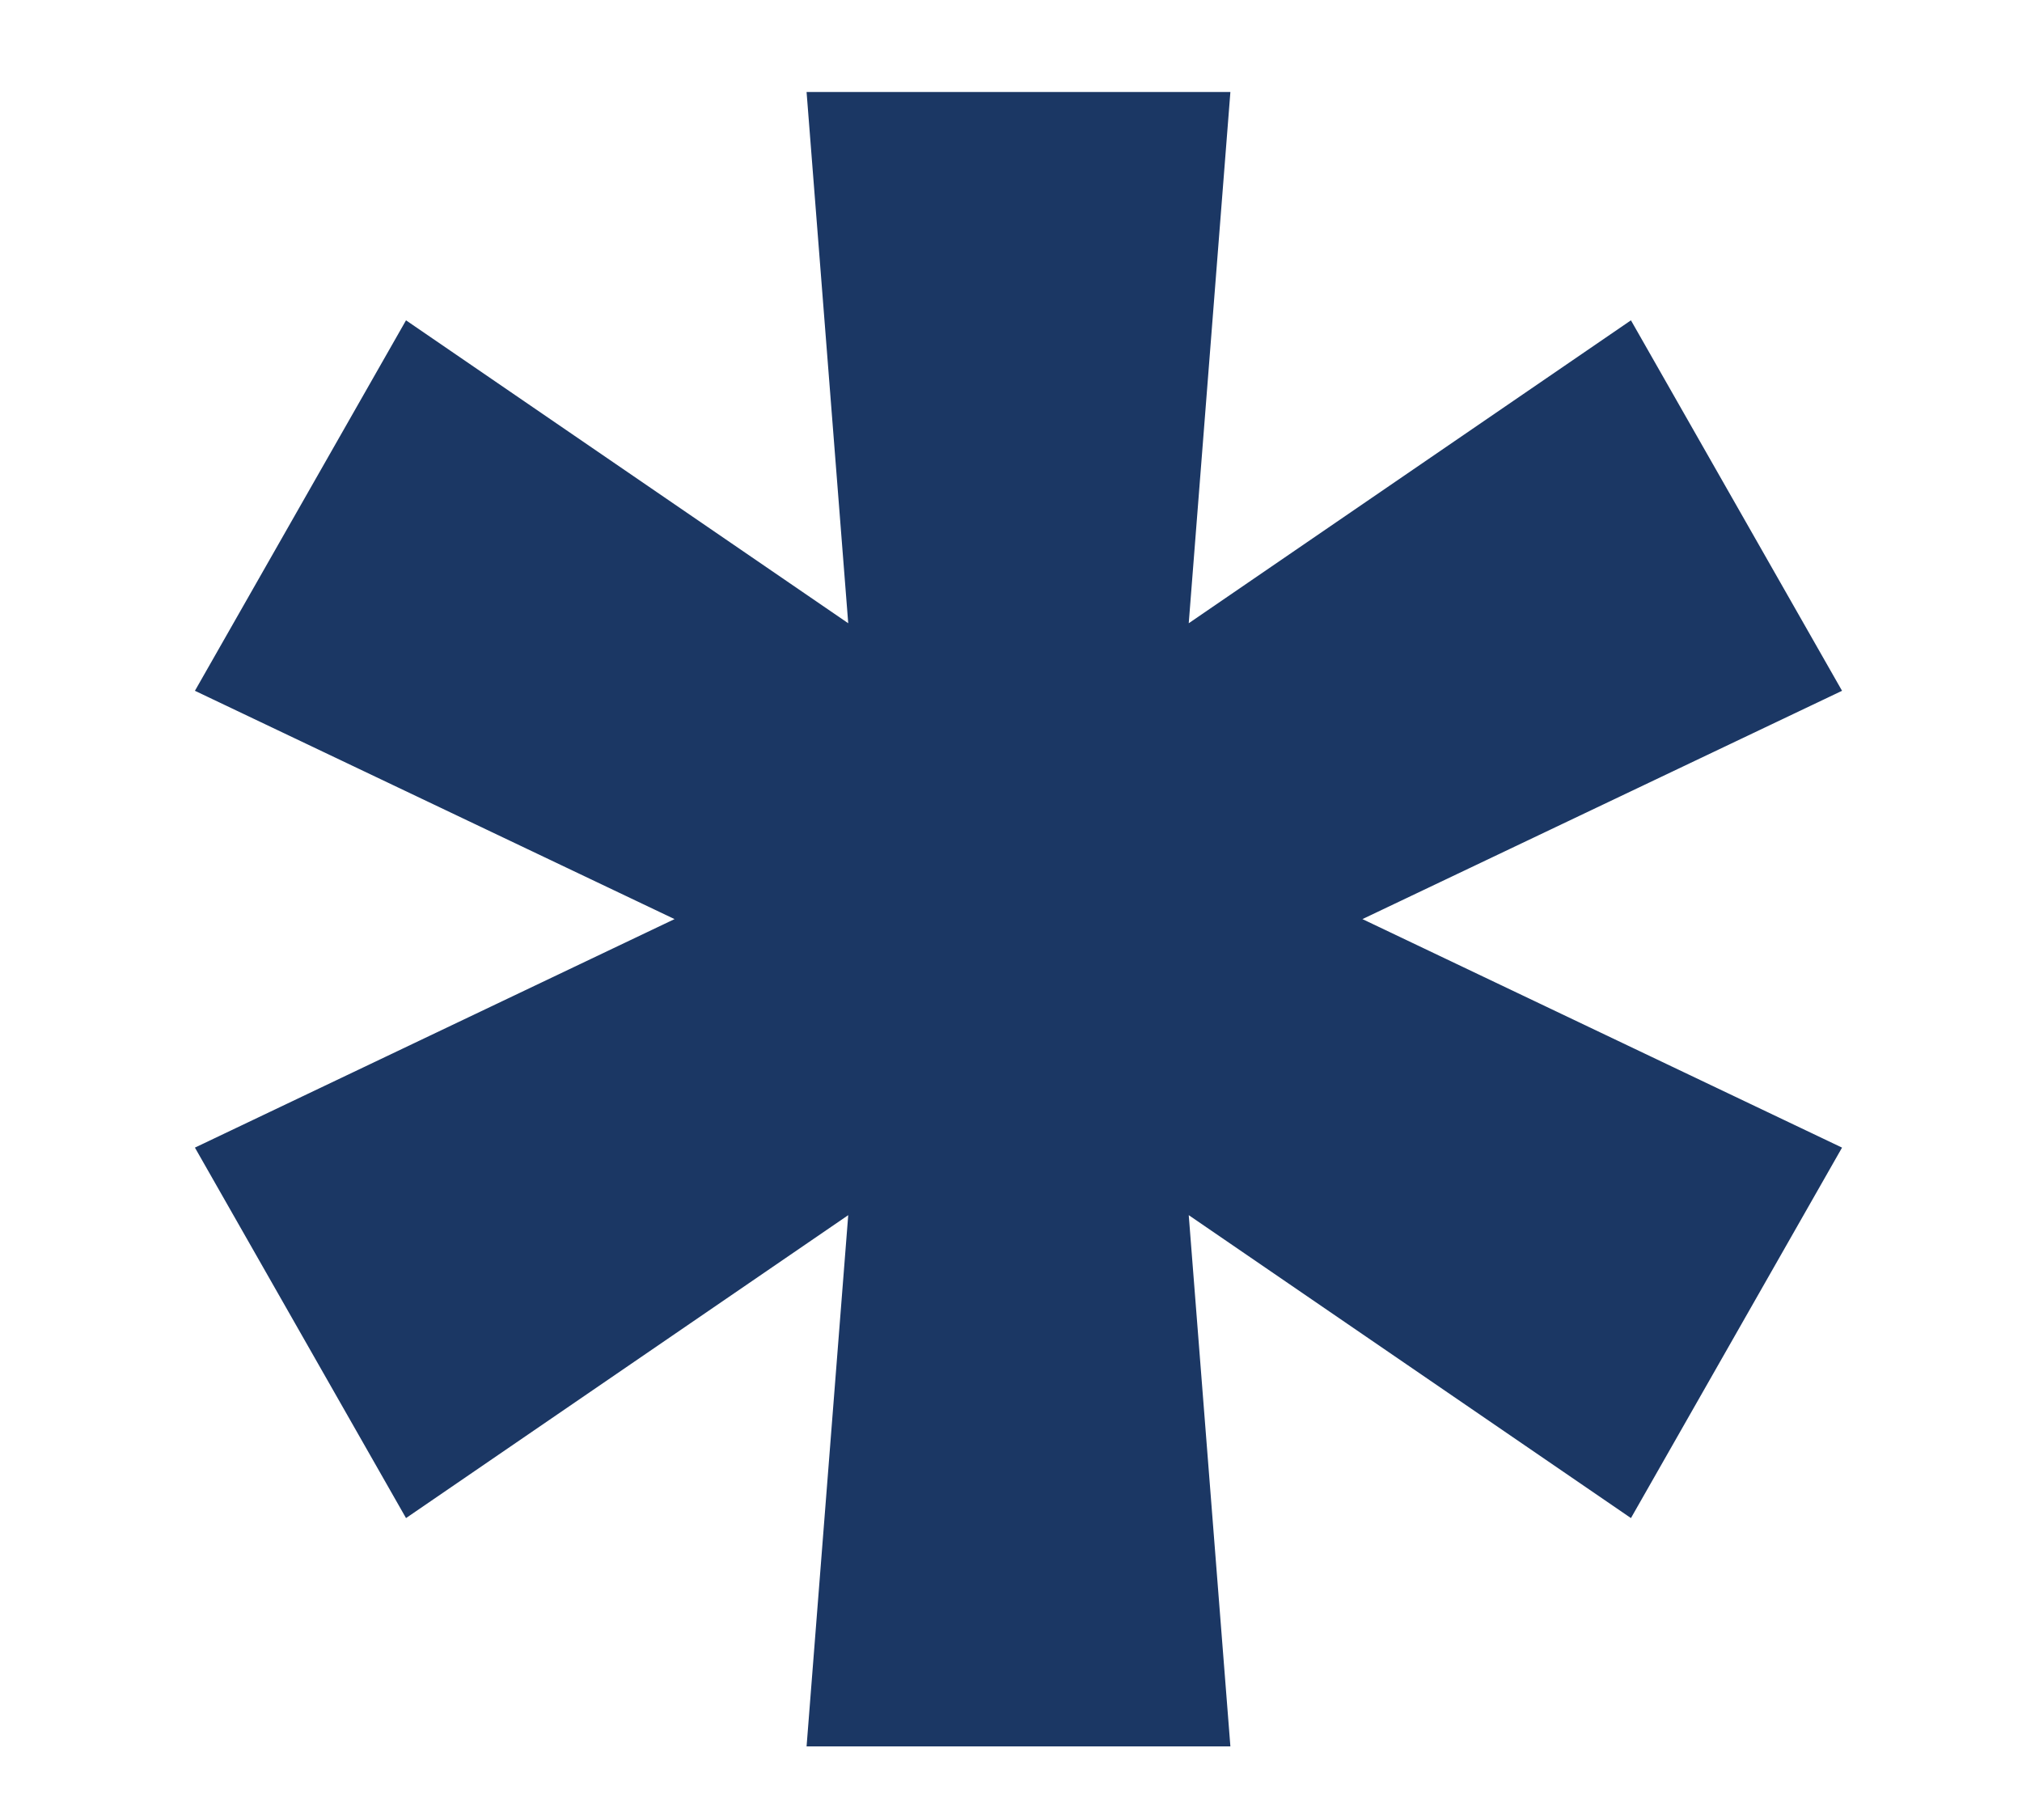 <svg width="10" height="9" viewBox="0 0 10 9" fill="none" xmlns="http://www.w3.org/2000/svg">
<path d="M3.989 8.636H6.085L5.879 6.009L8.066 7.507L9.11 5.675L6.738 4.545L9.11 3.416L8.066 1.584L5.879 3.082L6.085 0.455H3.989L4.195 3.082L2.008 1.584L0.964 3.416L3.336 4.545L0.964 5.675L2.008 7.507L4.195 6.009L3.989 8.636Z" fill="#1B3764"/>
</svg>
